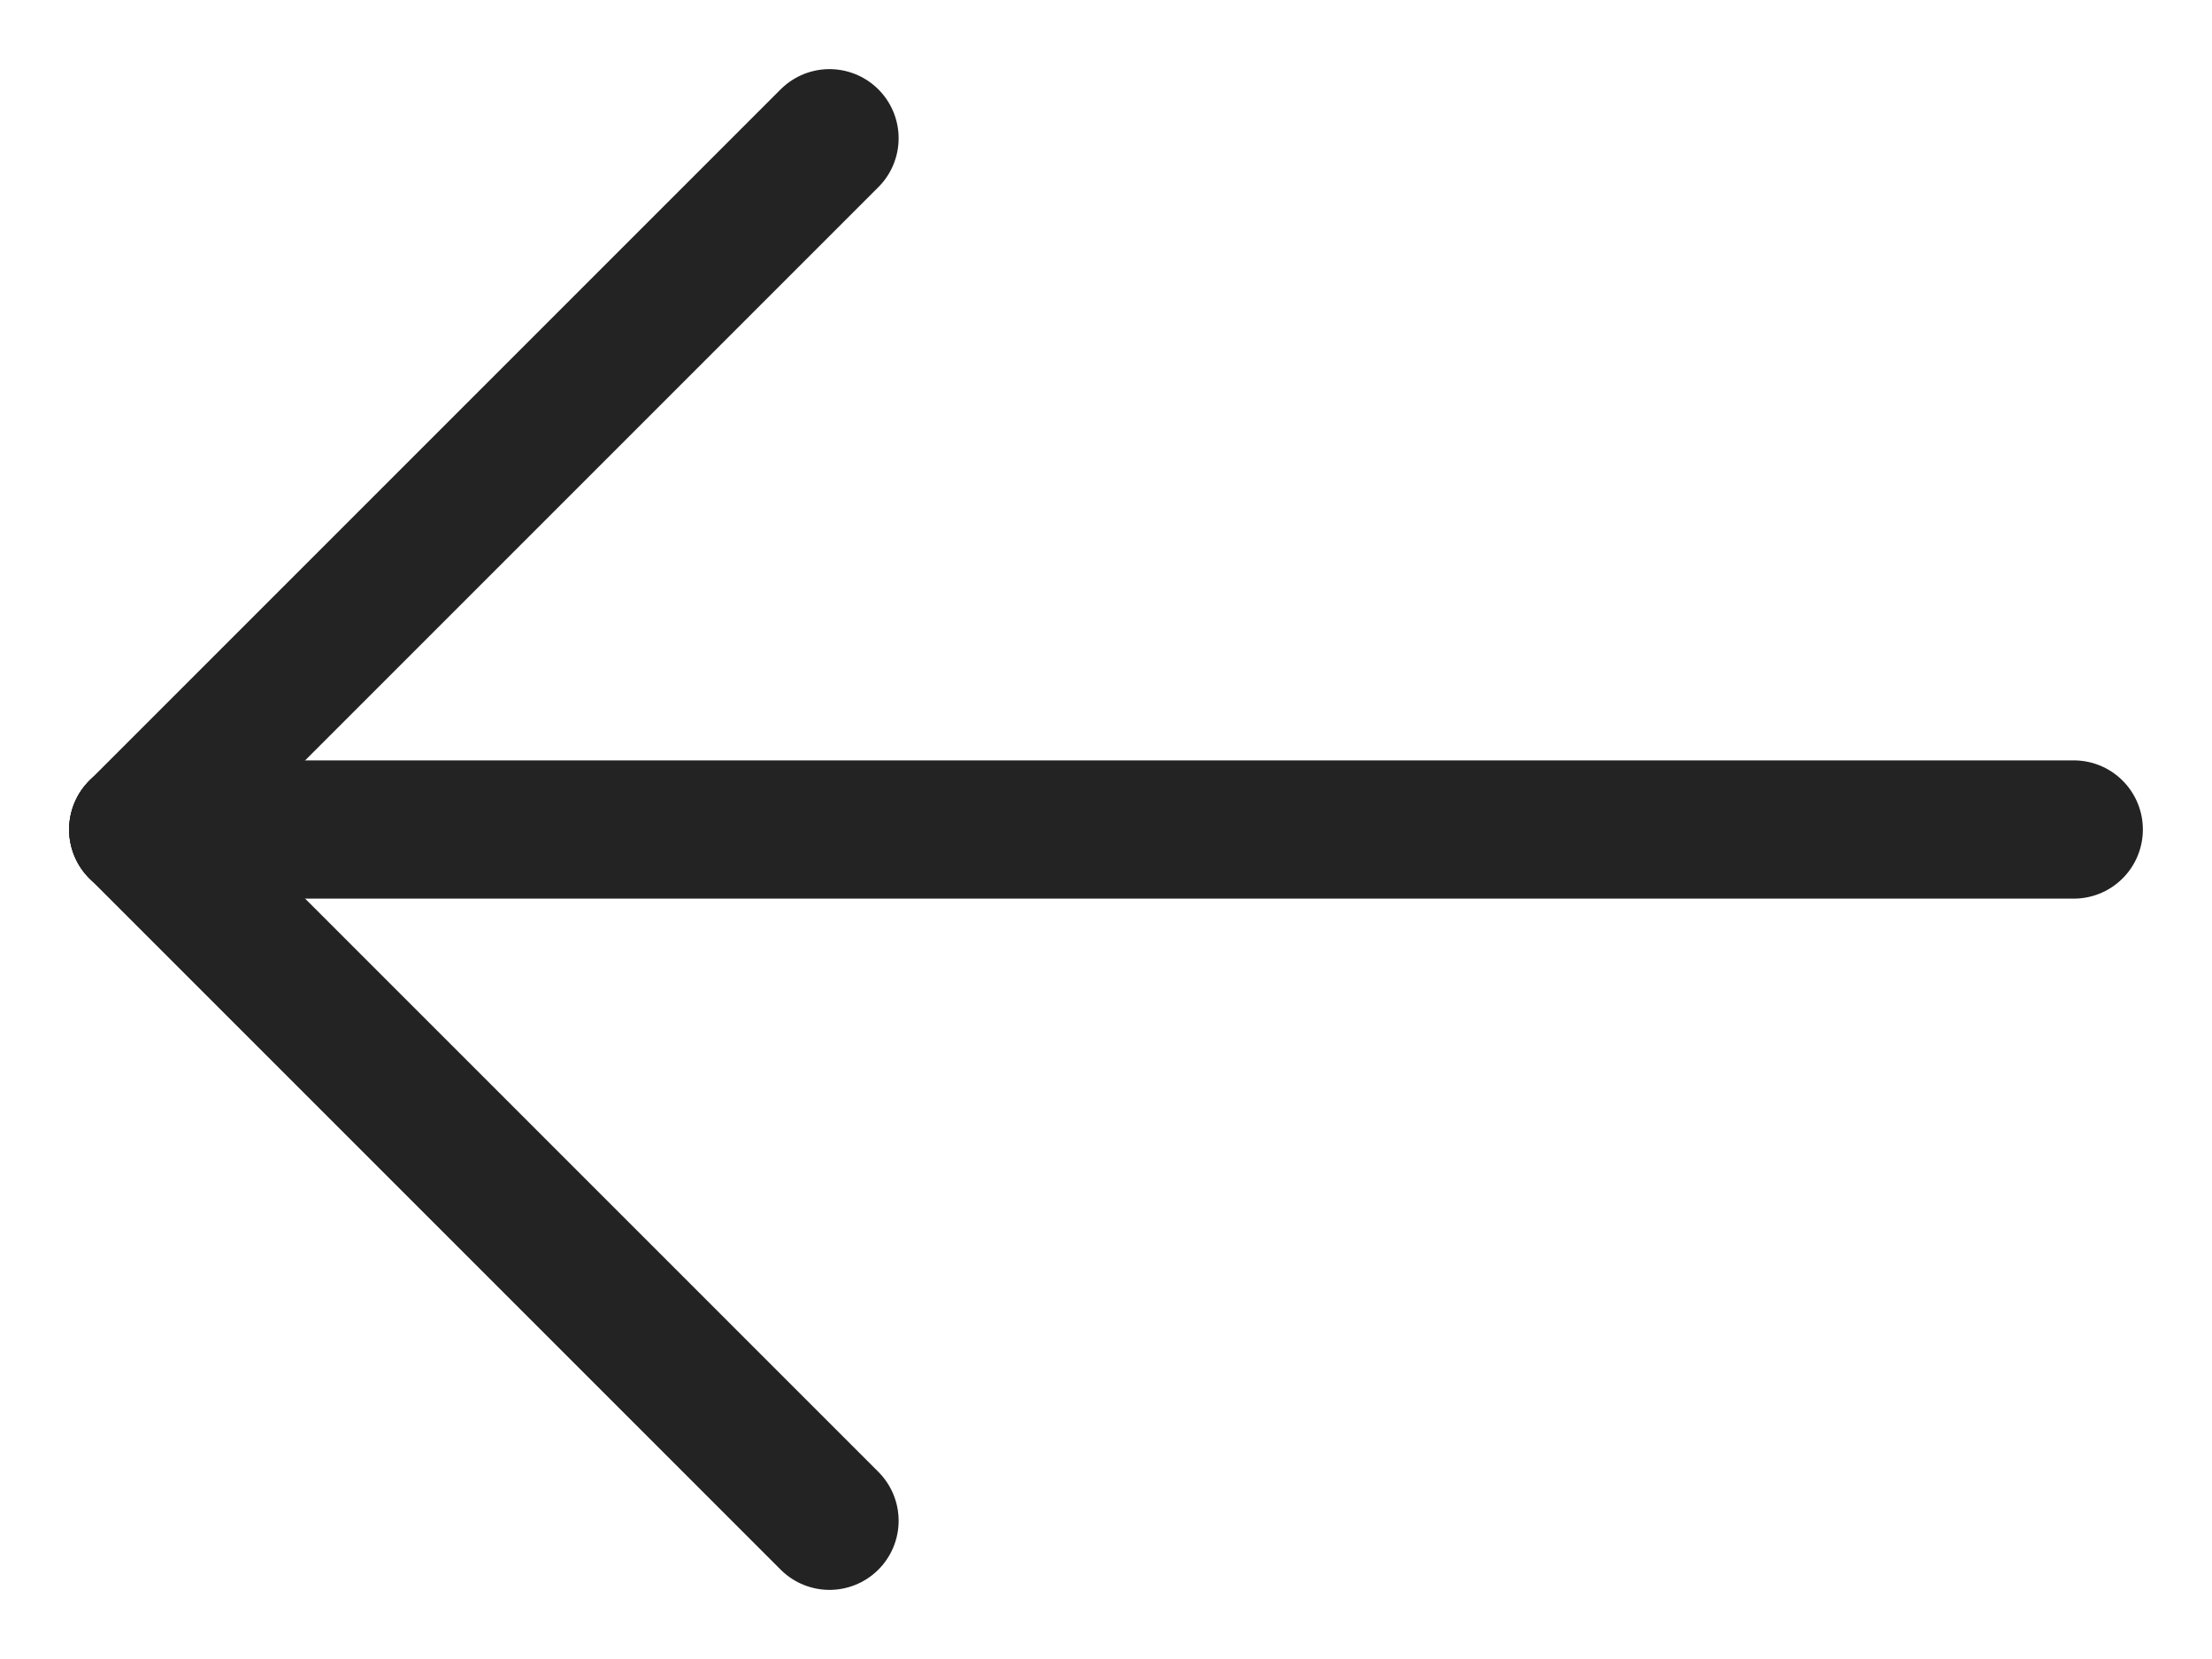 <svg width="16" height="12" viewBox="0 0 16 12" fill="none" xmlns="http://www.w3.org/2000/svg">
<path d="M1 6H15" stroke="#232323" stroke-linecap="round" stroke-linejoin="round"/>
<path d="M6 1L1 6" stroke="#232323" stroke-linecap="round" stroke-linejoin="round"/>
<path d="M6 11L1 6" stroke="#232323" stroke-linecap="round" stroke-linejoin="round"/>
</svg>
